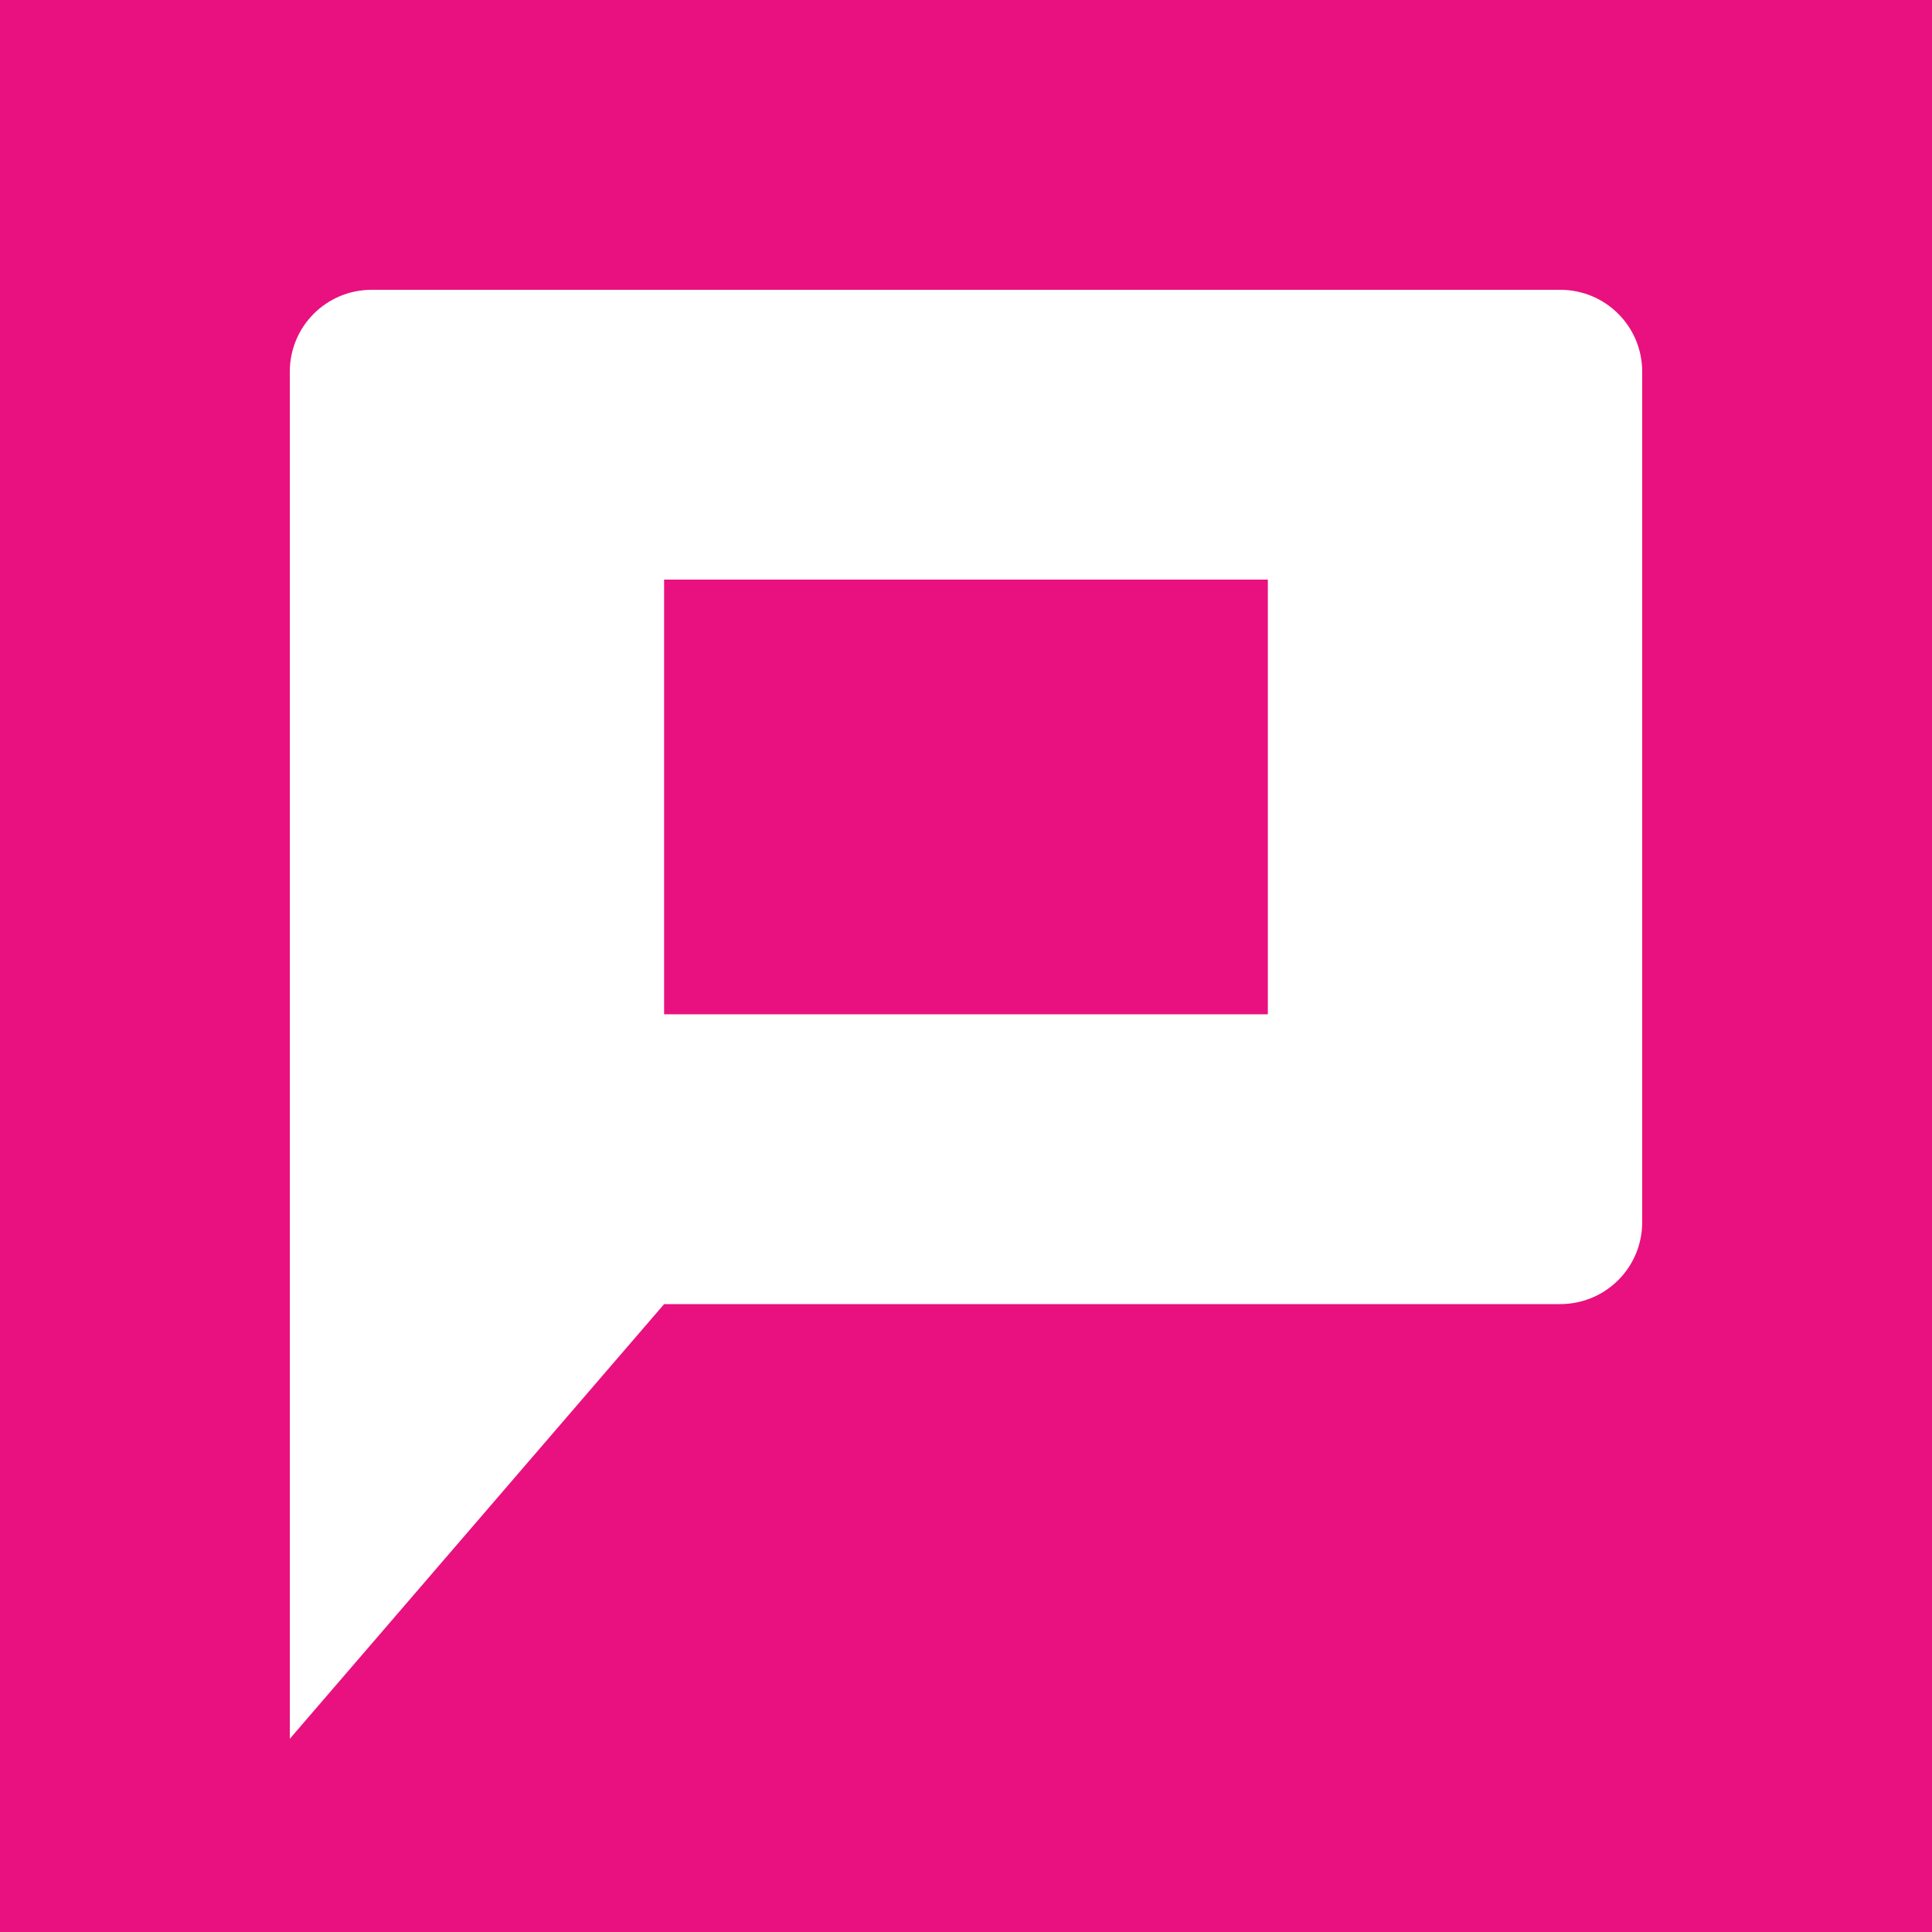 <?xml version="1.0" encoding="UTF-8" standalone="no"?>
<!-- Created with Inkscape (http://www.inkscape.org/) -->

<svg
   xmlns:dc="http://purl.org/dc/elements/1.1/"
   xmlns:cc="http://creativecommons.org/ns#"
   xmlns:rdf="http://www.w3.org/1999/02/22-rdf-syntax-ns#"
   xmlns:svg="http://www.w3.org/2000/svg"
   xmlns="http://www.w3.org/2000/svg"
   xmlns:xlink="http://www.w3.org/1999/xlink"
   xmlns:sodipodi="http://sodipodi.sourceforge.net/DTD/sodipodi-0.dtd"
   xmlns:inkscape="http://www.inkscape.org/namespaces/inkscape"
   width="800"
   height="800"
   id="svg2"
   version="1.1"
   inkscape:version="0.48.4 r9939"
   sodipodi:docname="logo.svg">
  <defs
     id="defs4">
    <linearGradient
       id="linearGradient3880">
      <stop
         style="stop-color:#000000;stop-opacity:1;"
         offset="0"
         id="stop3882" />
      <stop
         id="stop3918"
         offset="0.5"
         style="stop-color:#000000;stop-opacity:0;" />
      <stop
         style="stop-color:#000000;stop-opacity:0;"
         offset="1"
         id="stop3884" />
    </linearGradient>
    <linearGradient
       inkscape:collect="always"
       xlink:href="#linearGradient3880"
       id="linearGradient3886"
       x1="253.588"
       y1="226.932"
       x2="228.215"
       y2="2457.889"
       gradientUnits="userSpaceOnUse" />
    <linearGradient
       inkscape:collect="always"
       xlink:href="#linearGradient3880"
       id="linearGradient3916"
       gradientUnits="userSpaceOnUse"
       x1="253.588"
       y1="226.932"
       x2="228.215"
       y2="2457.889"
       gradientTransform="matrix(1,0,0,0.989,0,-0.614)" />
  </defs>
  <sodipodi:namedview
     id="base"
     pagecolor="#ffffff"
     bordercolor="#666666"
     borderopacity="1.0"
     inkscape:pageopacity="0.0"
     inkscape:pageshadow="2"
     inkscape:zoom="0.088388348"
     inkscape:cx="1460.7845"
     inkscape:cy="655.58982"
     inkscape:document-units="px"
     inkscape:current-layer="g3865"
     showgrid="false"
     inkscape:window-width="1280"
     inkscape:window-height="705"
     inkscape:window-x="-8"
     inkscape:window-y="-8"
     inkscape:window-maximized="1"
     showborder="true"
     inkscape:showpageshadow="true"
     fit-margin-top="0"
     fit-margin-left="0"
     fit-margin-right="0"
     fit-margin-bottom="0"
     inkscape:snap-bbox="true"
     inkscape:bbox-paths="true" />
  <g
     inkscape:label="Camada 1"
     inkscape:groupmode="layer"
     id="layer1"
     transform="translate(1315.601,1213.842)">
    <g
       id="g3865"
       transform="translate(1357.645,950.352)"
       inkscape:export-filename="C:\Users\Haz\Google Drive\criaTIvo\Plakat\Identidade Visual\Logo\logo.png"
       inkscape:export-xdpi="90"
       inkscape:export-ydpi="90">
      <g
         id="g3812"
         transform="translate(254.843,-1027.553)">
        <path
           id="rect2997"
           transform="translate(-2673.276,-2182.828)"
           d="m -254.812,1046.188 0,800 800,0 0,-800 -800,0 z m 153.938,120 492.094,0 c 18.803,0 33.969,15.134 33.969,33.938 l 0,352.125 c 0,18.803 -15.165,33.938 -33.969,33.938 l -371.031,0 -155,180 0,-213.938 0,-65.062 0,-287.062 c 0,-18.803 15.134,-33.938 33.938,-33.938 z"
           style="fill:#e8117f;fill-opacity:1;stroke:none"
           inkscape:connector-curvature="0" />
        <rect
           style="fill:#e8117f;fill-opacity:1;stroke:none"
           id="rect2999-7"
           width="250"
           height="180"
           x="-2653.103"
           y="-896.644" />
      </g>
    </g>
  </g>
</svg>
